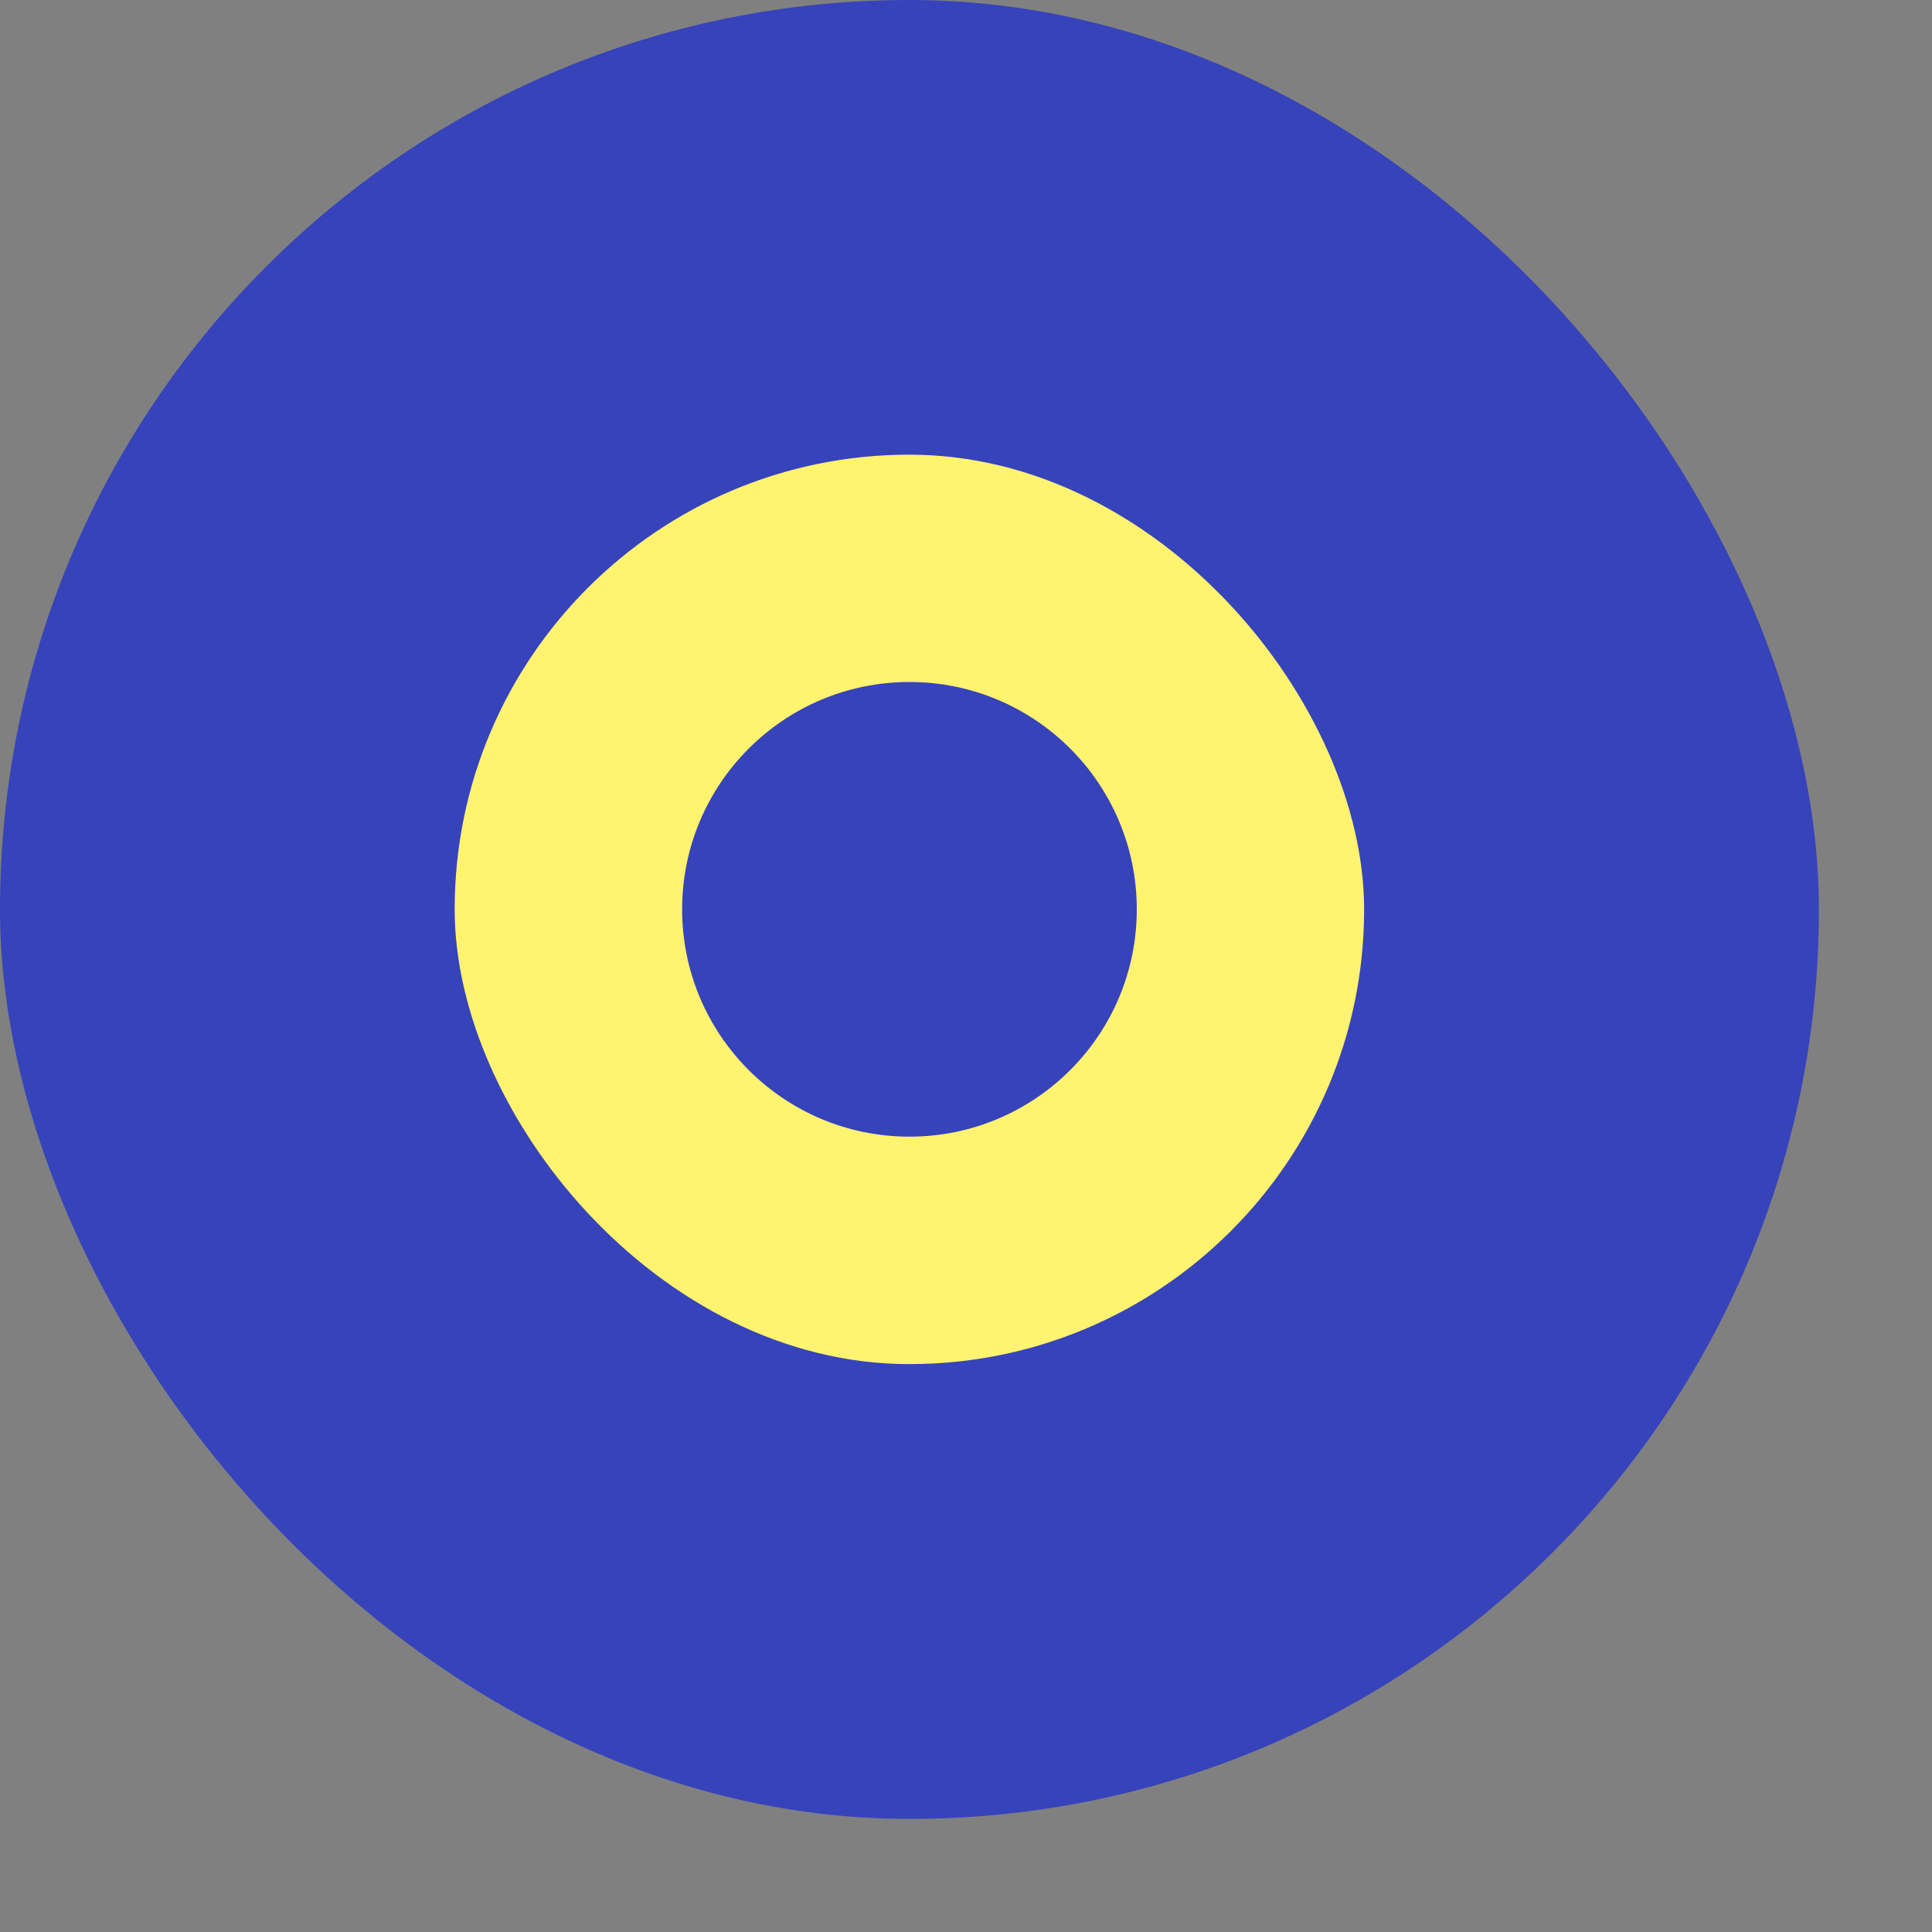 <svg width="15" height="15" viewBox="0 0 15 15" fill="none" xmlns="http://www.w3.org/2000/svg">
<rect x="0" y="0" width="15" height="15" fill="#808080" stroke="none"/>
<rect width="14.122" height="14.122" rx="7.061" fill="#3643BA"/>
<rect x="3.53" y="3.53" width="7.061" height="7.061" rx="3.53" fill="#FFF370"/>
<circle cx="7.061" cy="7.06" r="1.765" fill="#3643BA"/>
</svg>
